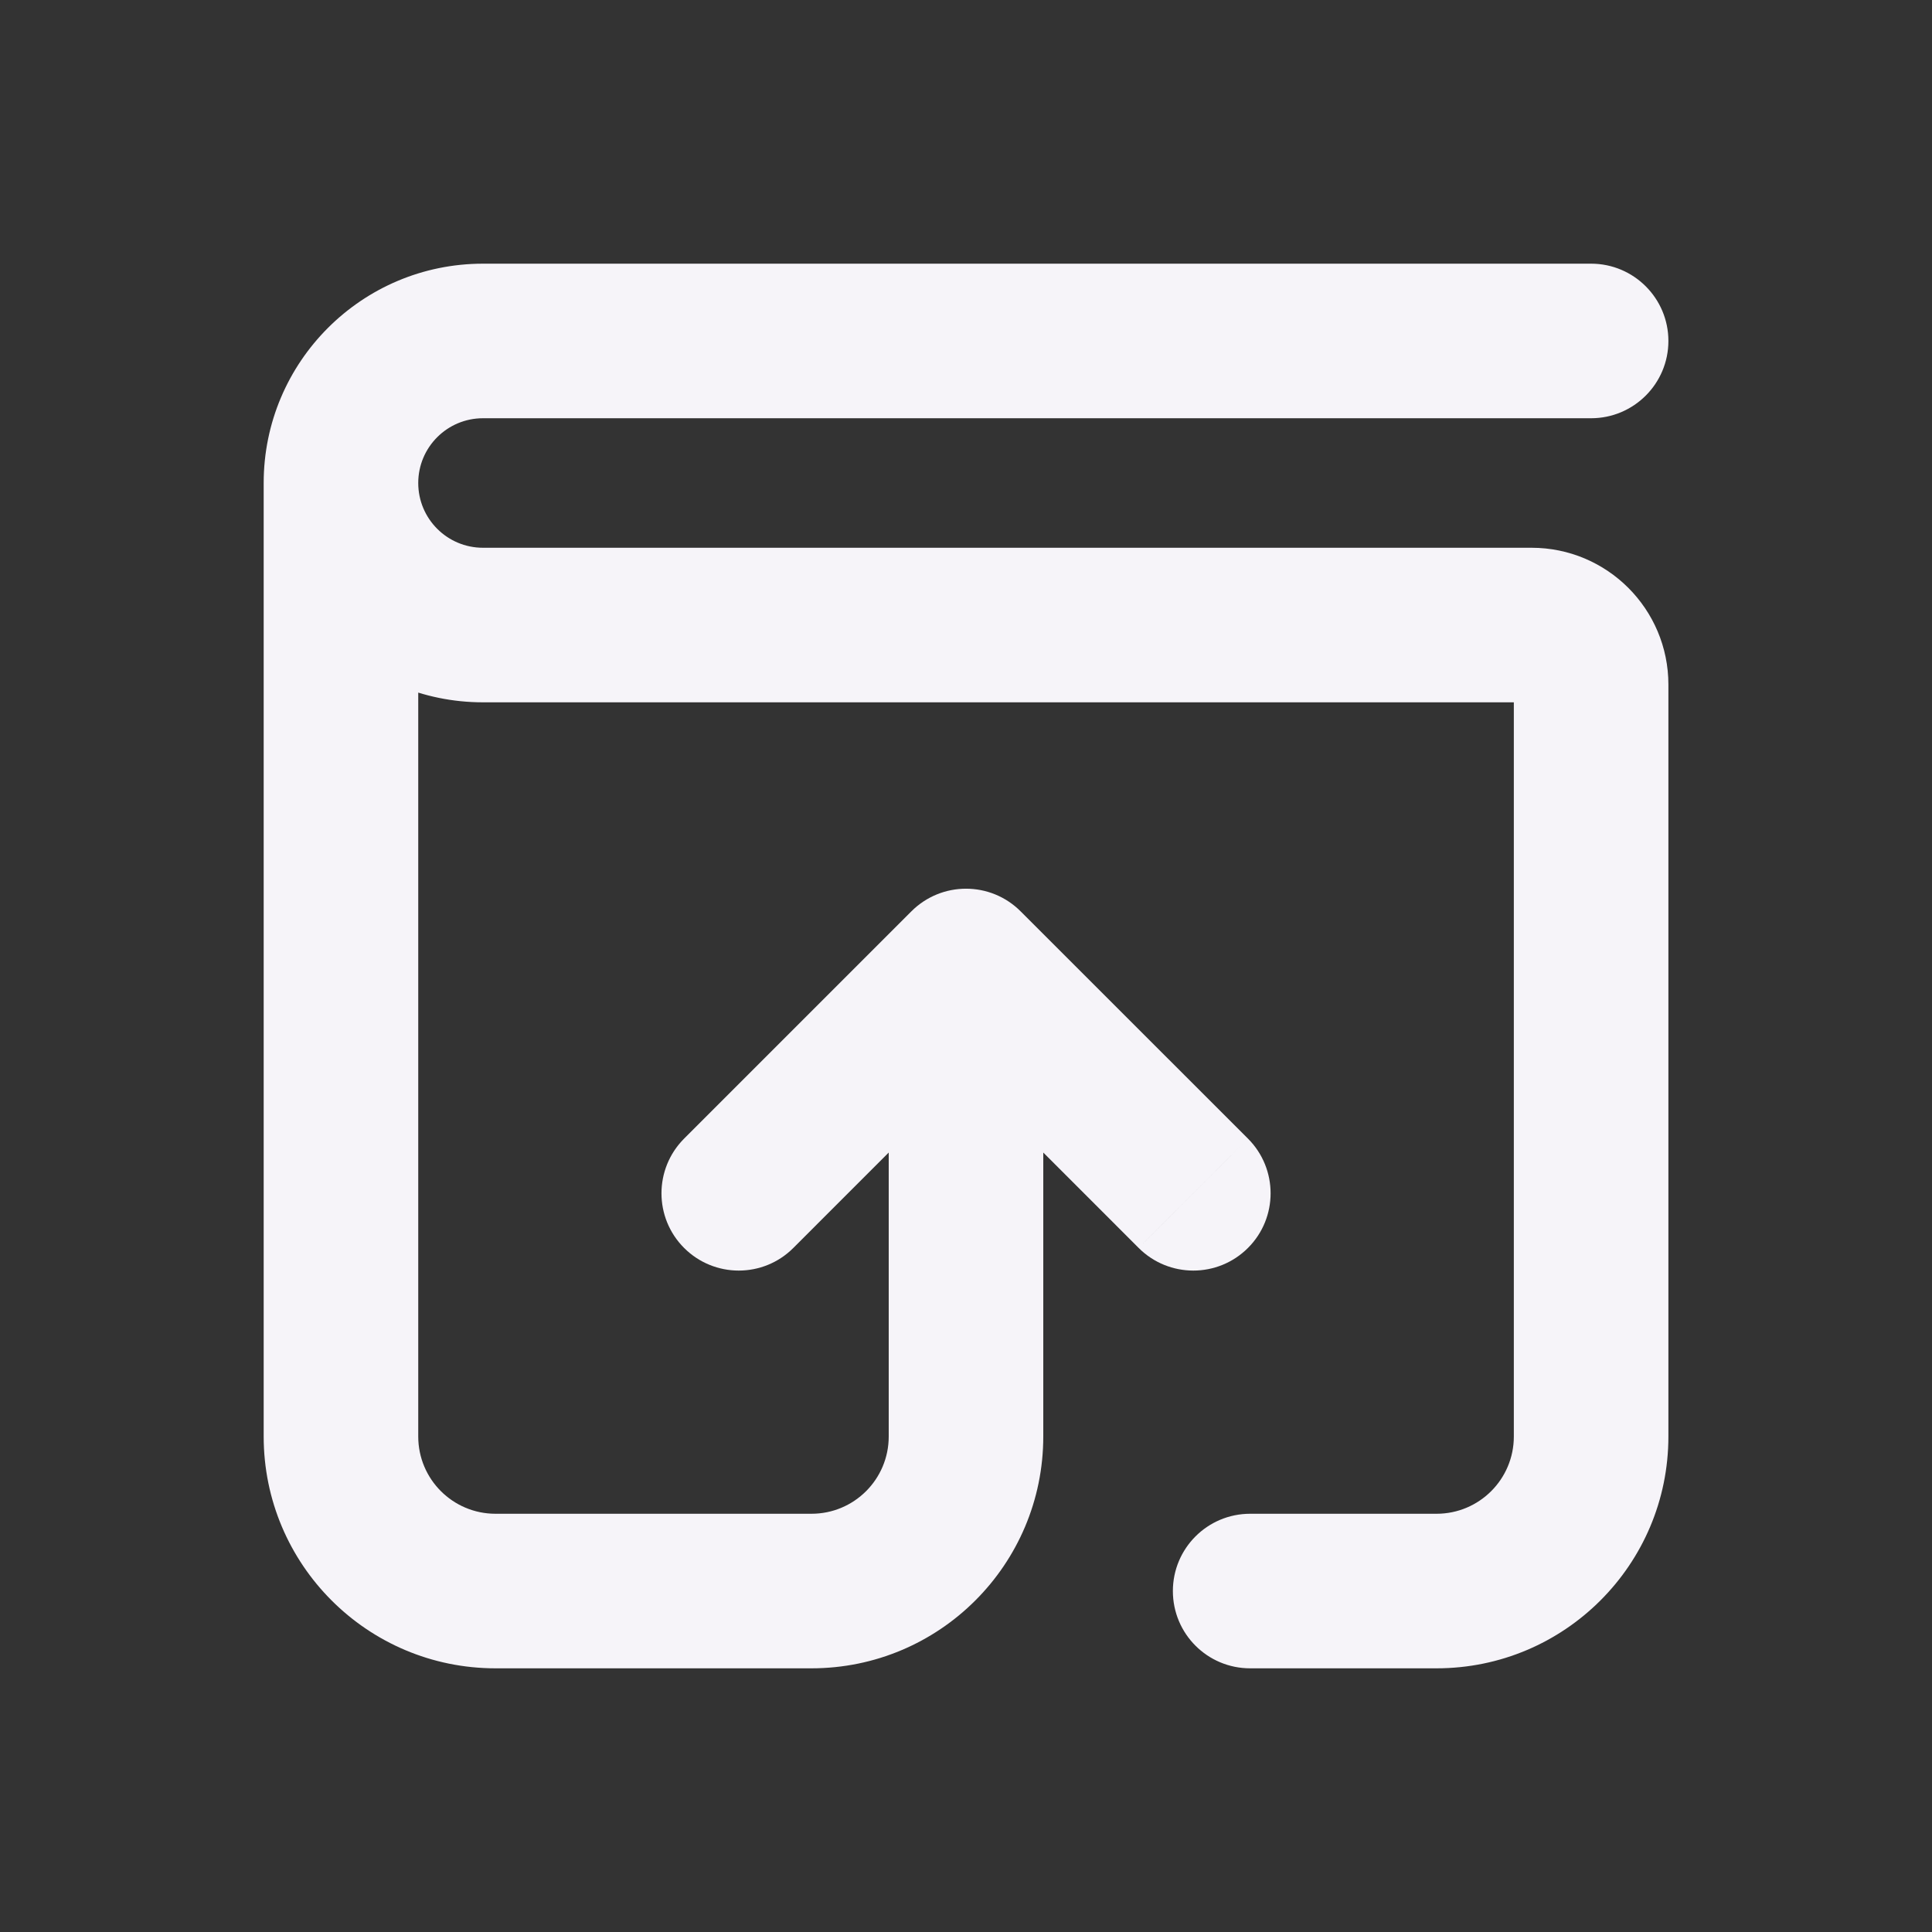 <svg width="25" height="25" viewBox="0 0 25 25" fill="none" xmlns="http://www.w3.org/2000/svg">
<rect x="0" y="0" width="25" height="25" fill="#333333" stroke="none"/>
<path d="M20.589 5.412C21.141 5.412 21.589 4.964 21.589 4.412C21.589 3.86 21.141 3.412 20.589 3.412V5.412ZM16.177 19.588C15.624 19.588 15.177 20.036 15.177 20.588C15.177 21.141 15.624 21.588 16.177 21.588V19.588ZM12.5 12.5L13.207 11.793C12.817 11.402 12.184 11.402 11.793 11.793L12.5 12.5ZM14.734 16.148C15.125 16.539 15.758 16.539 16.149 16.148C16.539 15.758 16.539 15.125 16.149 14.734L14.734 16.148ZM8.852 14.734C8.462 15.125 8.462 15.758 8.852 16.148C9.243 16.539 9.876 16.539 10.266 16.148L8.852 14.734ZM20.589 4.412V3.412H6.25V4.412V5.412H20.589V4.412ZM6.25 8.088V9.088H19.818V8.088V7.088H6.25V8.088ZM20.589 8.859H19.589V18.588H20.589H21.589V8.859H20.589ZM18.589 20.588V19.588H16.177V20.588V21.588H18.589V20.588ZM4.412 6.25H3.412V18.588H4.412H5.412V6.25H4.412ZM6.412 20.588V21.588H10.5V20.588V19.588H6.412V20.588ZM12.5 18.588H13.5V12.5H12.5H11.5V18.588H12.5ZM12.5 12.5L11.793 13.207L14.734 16.148L15.441 15.441L16.149 14.734L13.207 11.793L12.5 12.5ZM12.5 12.5L11.793 11.793L8.852 14.734L9.559 15.441L10.266 16.148L13.207 13.207L12.5 12.5ZM10.5 20.588V21.588C12.157 21.588 13.5 20.245 13.5 18.588H12.5H11.5C11.5 19.141 11.053 19.588 10.5 19.588V20.588ZM20.589 18.588H19.589C19.589 19.141 19.141 19.588 18.589 19.588V20.588V21.588C20.245 21.588 21.589 20.245 21.589 18.588H20.589ZM19.818 8.088V9.088C19.691 9.088 19.589 8.986 19.589 8.859H20.589H21.589C21.589 7.881 20.796 7.088 19.818 7.088V8.088ZM4.412 18.588H3.412C3.412 20.245 4.755 21.588 6.412 21.588V20.588V19.588C5.86 19.588 5.412 19.141 5.412 18.588H4.412ZM6.25 8.088V7.088C5.787 7.088 5.412 6.713 5.412 6.25H4.412H3.412C3.412 7.818 4.683 9.088 6.25 9.088V8.088ZM6.25 4.412V3.412C4.683 3.412 3.412 4.683 3.412 6.25H4.412H5.412C5.412 5.787 5.787 5.412 6.25 5.412V4.412Z" fill="#F6F4F9"/>
</svg>
